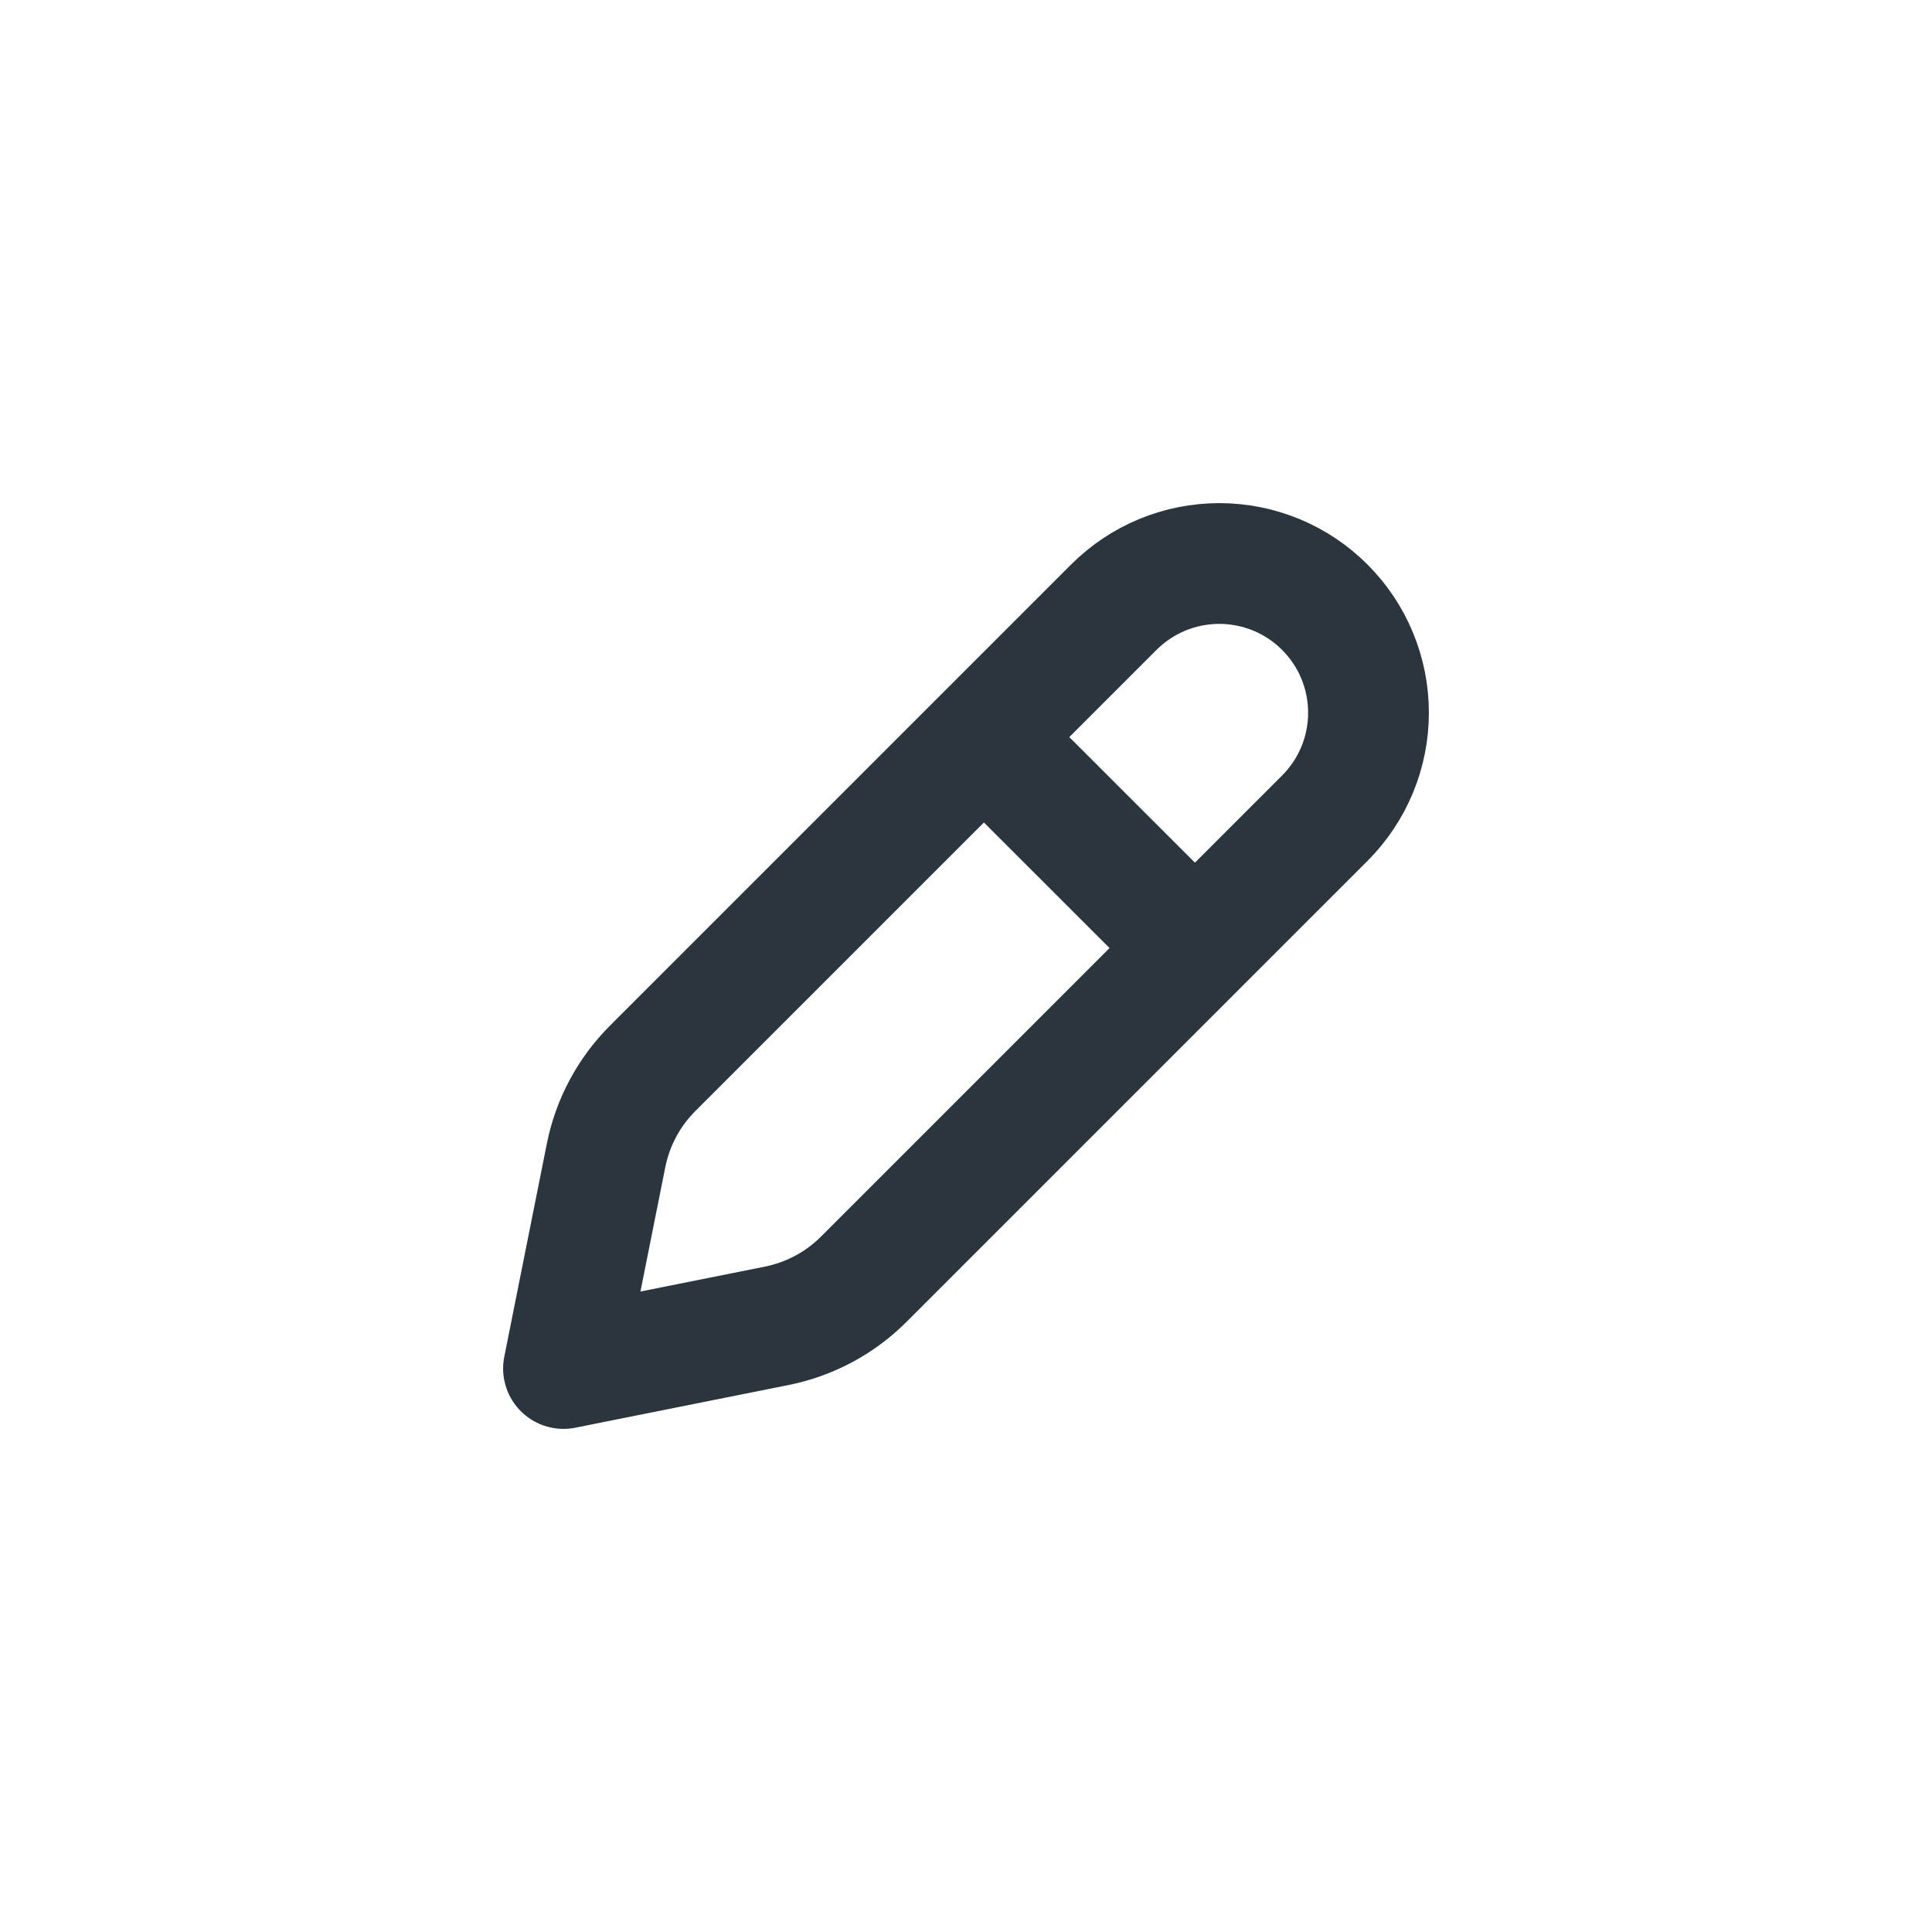 <svg width="24" height="24" viewBox="0 0 24 24" fill="none" xmlns="http://www.w3.org/2000/svg">
<path d="M12.474 9.408L14.592 11.525L12.474 9.408ZM13.836 7.543L8.109 13.27C7.813 13.565 7.611 13.942 7.529 14.352L7 17L9.648 16.47C10.058 16.388 10.434 16.187 10.73 15.891L16.457 10.164C16.629 9.992 16.766 9.787 16.859 9.563C16.952 9.338 17 9.097 17 8.853C17 8.61 16.952 8.369 16.859 8.144C16.766 7.919 16.629 7.715 16.457 7.543C16.285 7.371 16.081 7.234 15.856 7.141C15.631 7.048 15.39 7 15.147 7C14.903 7 14.662 7.048 14.437 7.141C14.213 7.234 14.008 7.371 13.836 7.543V7.543Z" stroke="#2A353D" stroke-width="1.5" stroke-linecap="round" stroke-linejoin="round"/>
</svg>
